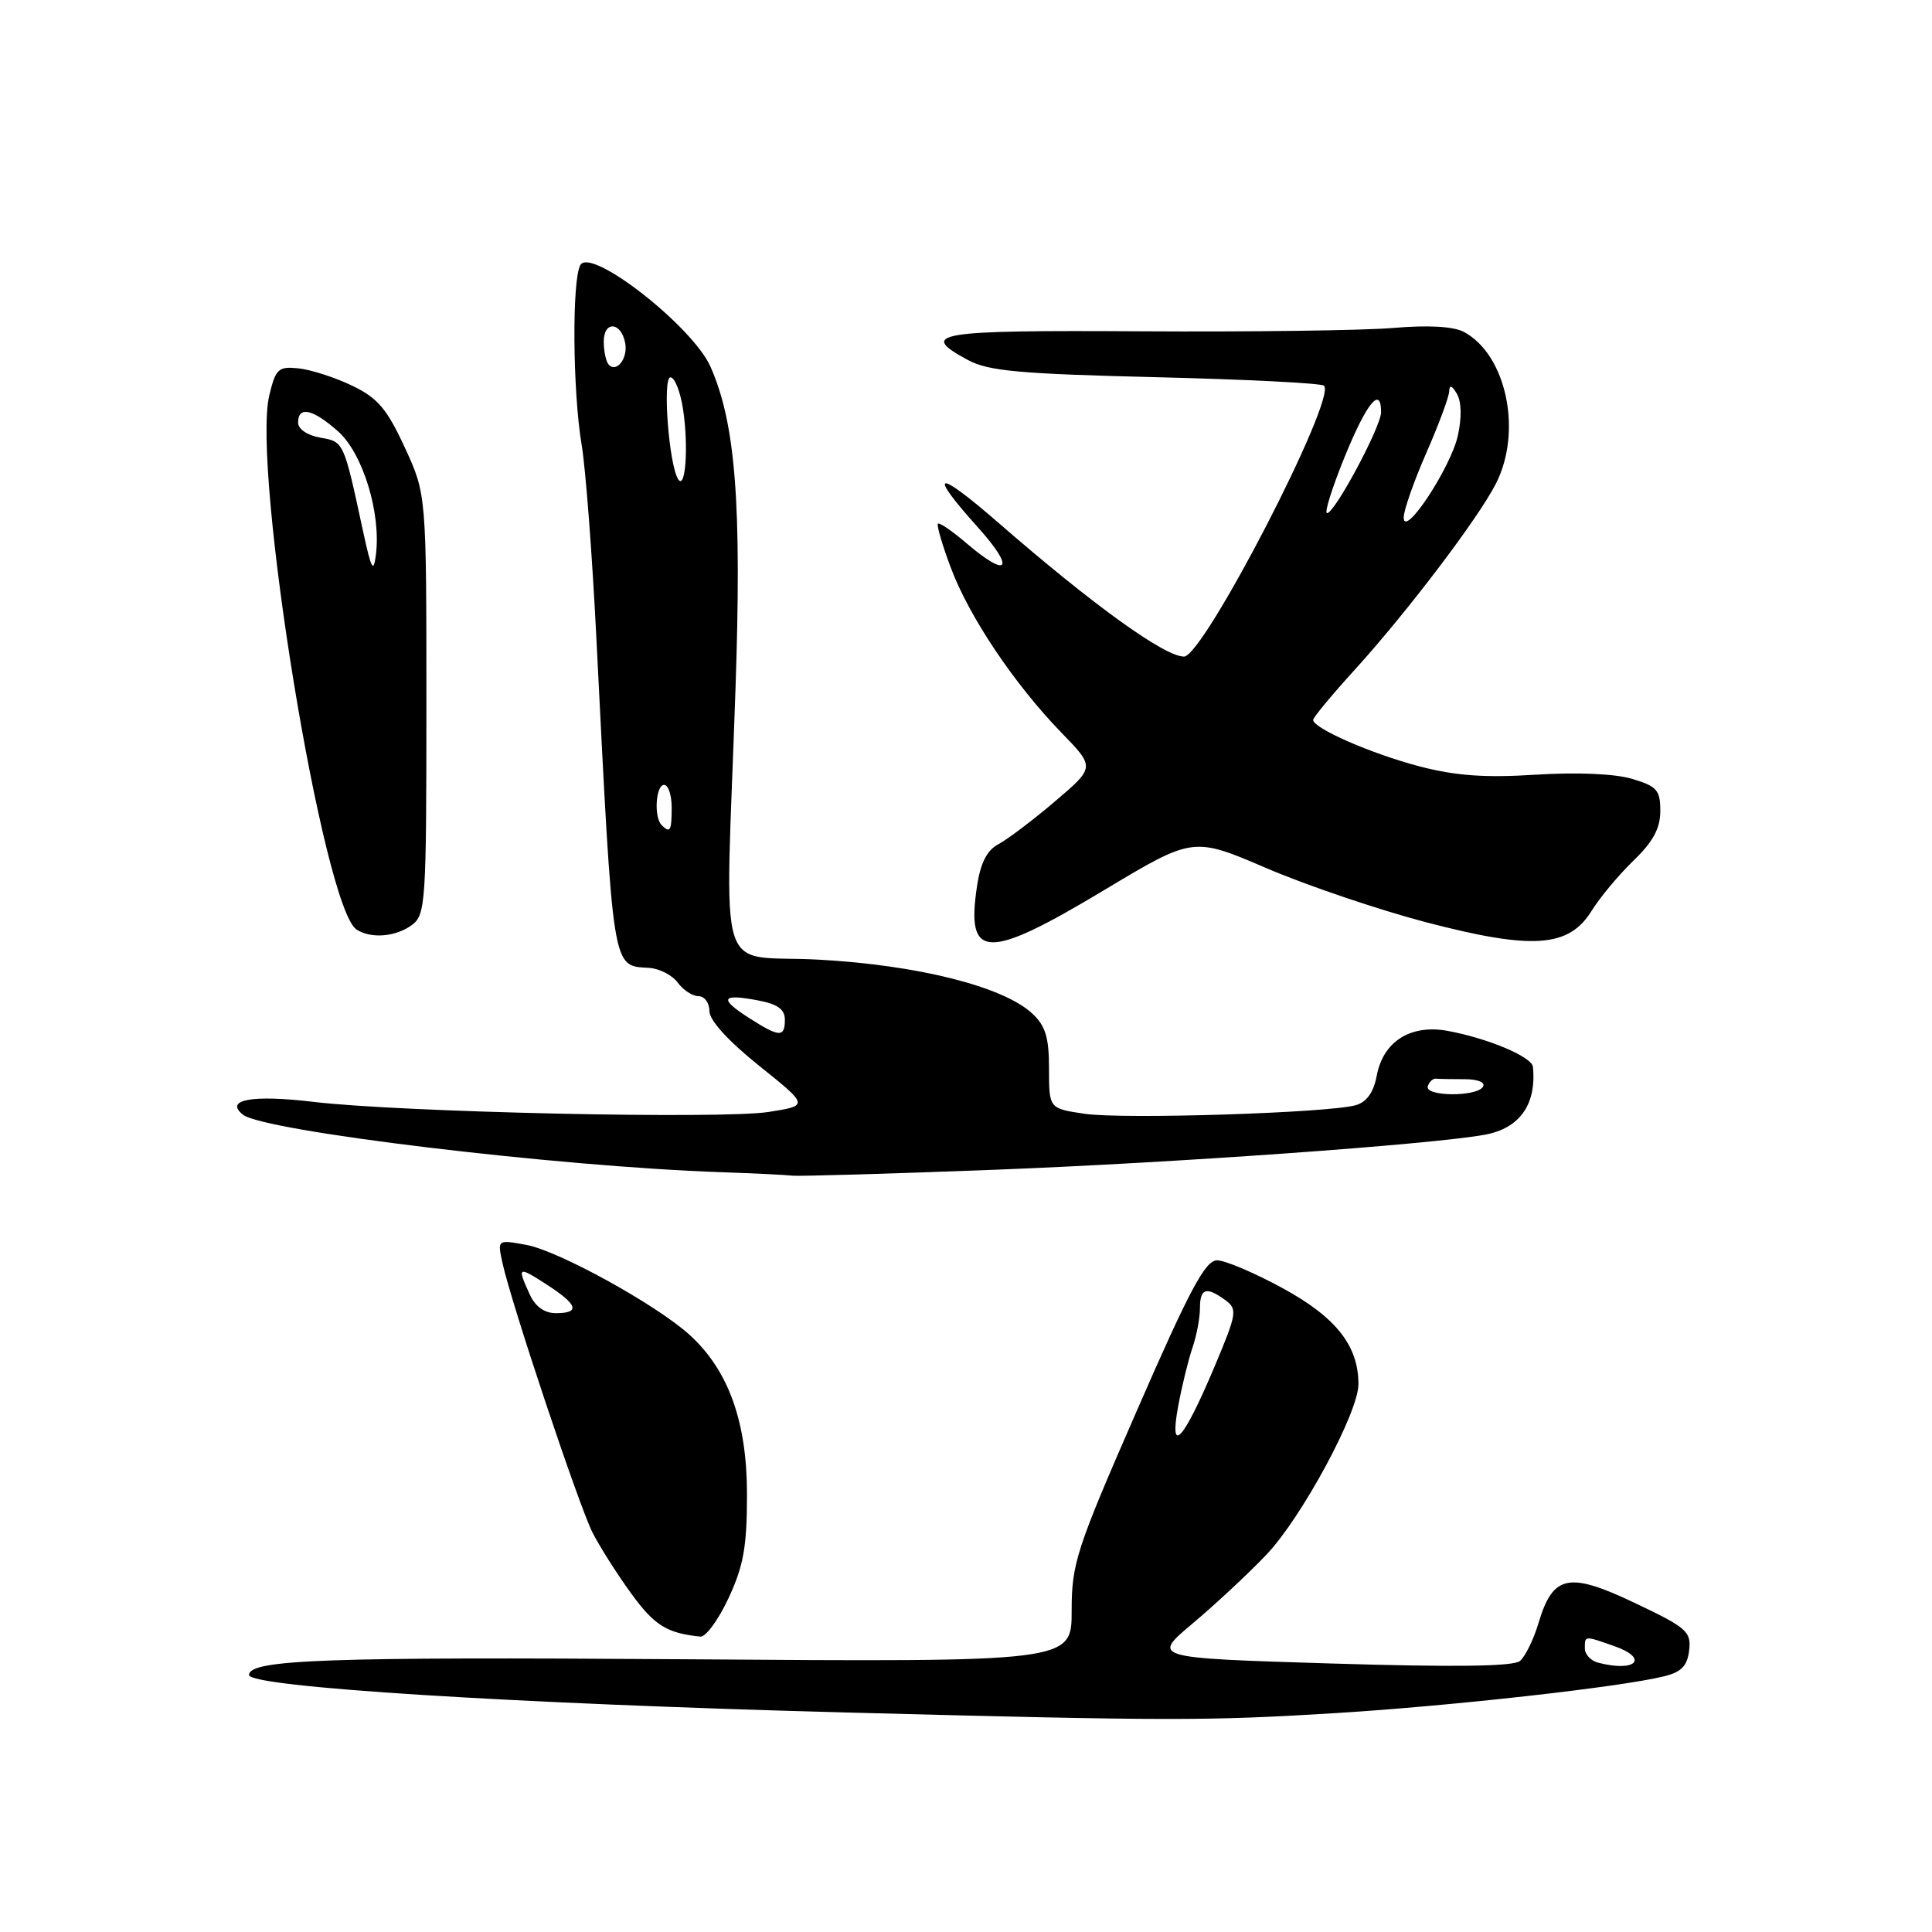 <?xml version="1.0" encoding="UTF-8" standalone="no"?>
<!DOCTYPE svg PUBLIC "-//W3C//DTD SVG 1.1//EN" "http://www.w3.org/Graphics/SVG/1.1/DTD/svg11.dtd" >
<svg xmlns="http://www.w3.org/2000/svg" xmlns:xlink="http://www.w3.org/1999/xlink" version="1.1" viewBox="0 0 256 256">
 <g >
 <path fill="currentColor"
d=" M 176.91 227.00 C 192.24 226.06 214.78 223.54 220.50 222.12 C 222.79 221.56 223.58 220.74 223.82 218.68 C 224.11 216.20 223.50 215.66 216.64 212.41 C 207.86 208.23 205.78 208.66 203.87 215.03 C 203.22 217.23 202.10 219.50 201.40 220.09 C 200.52 220.82 192.68 220.92 176.35 220.42 C 152.58 219.69 152.58 219.69 158.04 215.11 C 161.04 212.59 165.43 208.50 167.80 206.01 C 172.48 201.09 180.00 187.17 180.00 183.42 C 180.00 178.32 177.05 174.57 170.03 170.73 C 166.28 168.68 162.34 167.00 161.27 167.00 C 159.71 167.00 157.65 170.84 150.67 186.85 C 142.59 205.35 142.00 207.15 142.00 213.46 C 142.00 220.23 142.00 220.23 90.75 219.86 C 43.23 219.53 33.00 219.90 33.00 221.94 C 33.00 223.55 68.09 225.75 112.00 226.91 C 154.97 228.04 159.92 228.04 176.91 227.00 Z  M 96.54 211.75 C 98.53 207.48 98.98 204.92 98.98 198.00 C 98.98 188.38 96.53 181.57 91.38 176.88 C 86.97 172.88 74.01 165.73 69.72 164.95 C 65.90 164.25 65.90 164.25 66.58 167.35 C 67.77 172.77 76.72 199.55 78.52 203.09 C 79.48 204.97 81.79 208.61 83.67 211.19 C 86.72 215.38 88.36 216.40 92.80 216.86 C 93.51 216.94 95.19 214.64 96.54 211.75 Z  M 132.00 154.99 C 155.78 154.07 189.39 151.67 196.68 150.37 C 201.35 149.54 203.62 146.36 203.12 141.36 C 202.98 140.03 197.12 137.56 191.78 136.59 C 186.90 135.71 183.28 138.00 182.43 142.51 C 182.02 144.73 181.10 146.02 179.66 146.44 C 176.08 147.47 148.75 148.34 143.70 147.58 C 139.00 146.88 139.00 146.88 139.00 141.61 C 139.00 137.44 138.54 135.92 136.75 134.27 C 132.90 130.72 121.64 127.88 108.50 127.16 C 94.65 126.40 96.10 131.07 97.45 91.50 C 98.30 66.78 97.48 56.13 94.14 48.58 C 91.79 43.28 78.39 32.77 76.92 35.09 C 75.77 36.91 75.87 51.88 77.08 59.00 C 77.59 62.02 78.47 73.50 79.02 84.50 C 81.28 129.28 81.06 127.93 86.02 128.25 C 87.38 128.34 89.09 129.22 89.81 130.21 C 90.53 131.19 91.76 132.00 92.56 132.00 C 93.35 132.00 94.00 132.89 94.00 133.97 C 94.00 135.20 96.49 137.93 100.59 141.22 C 107.18 146.50 107.18 146.50 101.84 147.34 C 95.61 148.32 53.12 147.38 41.60 146.01 C 33.42 145.03 29.69 145.70 32.19 147.70 C 34.92 149.89 73.80 154.57 95.50 155.32 C 99.90 155.47 104.17 155.68 105.00 155.78 C 105.83 155.88 117.97 155.53 132.00 154.99 Z  M 146.33 117.93 C 158.10 110.87 158.10 110.87 167.80 115.03 C 173.13 117.32 182.64 120.54 188.91 122.19 C 203.06 125.89 207.86 125.57 210.89 120.70 C 211.98 118.94 214.47 115.95 216.43 114.05 C 219.04 111.54 220.00 109.76 220.00 107.46 C 220.00 104.69 219.55 104.18 216.25 103.20 C 213.98 102.52 208.95 102.31 203.50 102.65 C 196.76 103.08 192.88 102.80 188.06 101.54 C 181.70 99.87 174.00 96.50 174.00 95.39 C 174.00 95.07 176.51 92.04 179.59 88.66 C 186.55 80.98 195.86 68.70 198.22 64.08 C 201.75 57.15 199.61 47.00 193.97 43.98 C 192.60 43.25 189.27 43.06 184.67 43.45 C 180.73 43.79 165.69 43.99 151.25 43.90 C 123.86 43.74 121.60 44.11 128.25 47.70 C 130.96 49.17 135.09 49.54 153.17 49.98 C 165.09 50.27 175.11 50.77 175.44 51.11 C 177.15 52.82 159.48 87.00 156.89 87.00 C 154.30 87.00 144.84 80.18 132.25 69.23 C 124.00 62.06 122.82 62.36 129.59 69.89 C 134.57 75.43 133.62 76.73 128.06 71.98 C 126.17 70.36 124.47 69.20 124.28 69.39 C 124.09 69.58 124.85 72.21 125.99 75.23 C 128.41 81.72 134.43 90.68 140.65 97.09 C 145.10 101.67 145.10 101.67 139.80 106.18 C 136.89 108.66 133.51 111.21 132.31 111.85 C 130.77 112.67 129.92 114.32 129.45 117.49 C 127.99 127.21 130.76 127.28 146.33 117.93 Z  M 54.56 122.58 C 56.40 121.23 56.50 119.73 56.50 93.33 C 56.50 65.50 56.50 65.50 53.63 59.28 C 51.25 54.14 50.04 52.72 46.63 51.09 C 44.36 50.00 41.18 48.98 39.56 48.81 C 36.89 48.53 36.53 48.86 35.69 52.35 C 33.31 62.14 42.83 120.37 47.26 123.18 C 49.19 124.41 52.43 124.14 54.56 122.58 Z  M 211.75 220.31 C 210.79 220.06 210.00 219.21 210.00 218.43 C 210.00 216.72 209.91 216.72 213.85 218.10 C 218.57 219.74 216.78 221.63 211.75 220.31 Z  M 156.11 186.35 C 156.60 183.68 157.46 180.20 158.00 178.60 C 158.55 177.01 159.00 174.64 159.00 173.35 C 159.00 170.69 159.83 170.43 162.36 172.27 C 163.99 173.47 163.90 174.03 160.96 181.02 C 156.80 190.90 154.89 193.01 156.11 186.35 Z  M 70.16 171.45 C 68.50 167.80 68.62 167.74 72.49 170.24 C 76.57 172.88 76.91 174.00 73.66 174.00 C 72.12 174.00 70.92 173.13 70.16 171.45 Z  M 189.19 143.93 C 189.39 143.33 189.88 142.88 190.28 142.93 C 190.67 142.97 192.38 143.00 194.06 143.00 C 195.84 143.00 196.86 143.42 196.50 144.00 C 195.66 145.37 188.73 145.30 189.19 143.93 Z  M 99.21 134.86 C 95.24 132.32 95.58 131.64 100.40 132.55 C 103.02 133.04 104.00 133.73 104.00 135.11 C 104.00 137.50 103.28 137.47 99.21 134.86 Z  M 87.67 109.33 C 86.62 108.29 86.89 104.00 88.00 104.00 C 88.55 104.00 89.00 105.35 89.00 107.00 C 89.00 110.11 88.80 110.46 87.67 109.33 Z  M 89.86 63.50 C 88.63 61.57 87.76 50.00 88.84 50.00 C 89.41 50.00 90.17 51.94 90.52 54.31 C 91.25 59.17 90.83 65.02 89.86 63.50 Z  M 80.68 48.35 C 80.31 47.97 80.00 46.58 80.00 45.25 C 80.00 42.48 82.30 42.63 82.84 45.44 C 83.23 47.42 81.75 49.41 80.68 48.35 Z  M 186.00 68.57 C 186.00 67.61 187.35 63.76 189.00 60.00 C 190.65 56.24 192.01 52.57 192.03 51.83 C 192.05 50.95 192.40 51.07 193.05 52.19 C 193.66 53.24 193.70 55.36 193.17 57.74 C 192.20 62.04 186.00 71.41 186.00 68.57 Z  M 178.19 60.50 C 181.09 53.38 183.00 51.05 183.00 54.62 C 183.00 56.53 176.86 68.00 175.84 68.00 C 175.45 68.00 176.51 64.62 178.19 60.50 Z  M 48.13 70.50 C 45.53 58.44 45.58 58.54 42.44 57.99 C 40.73 57.69 39.50 56.86 39.50 55.99 C 39.50 53.75 41.46 54.19 44.82 57.18 C 48.08 60.09 50.51 68.02 49.81 73.50 C 49.49 75.99 49.21 75.47 48.13 70.50 Z "/>
</g>
</svg>